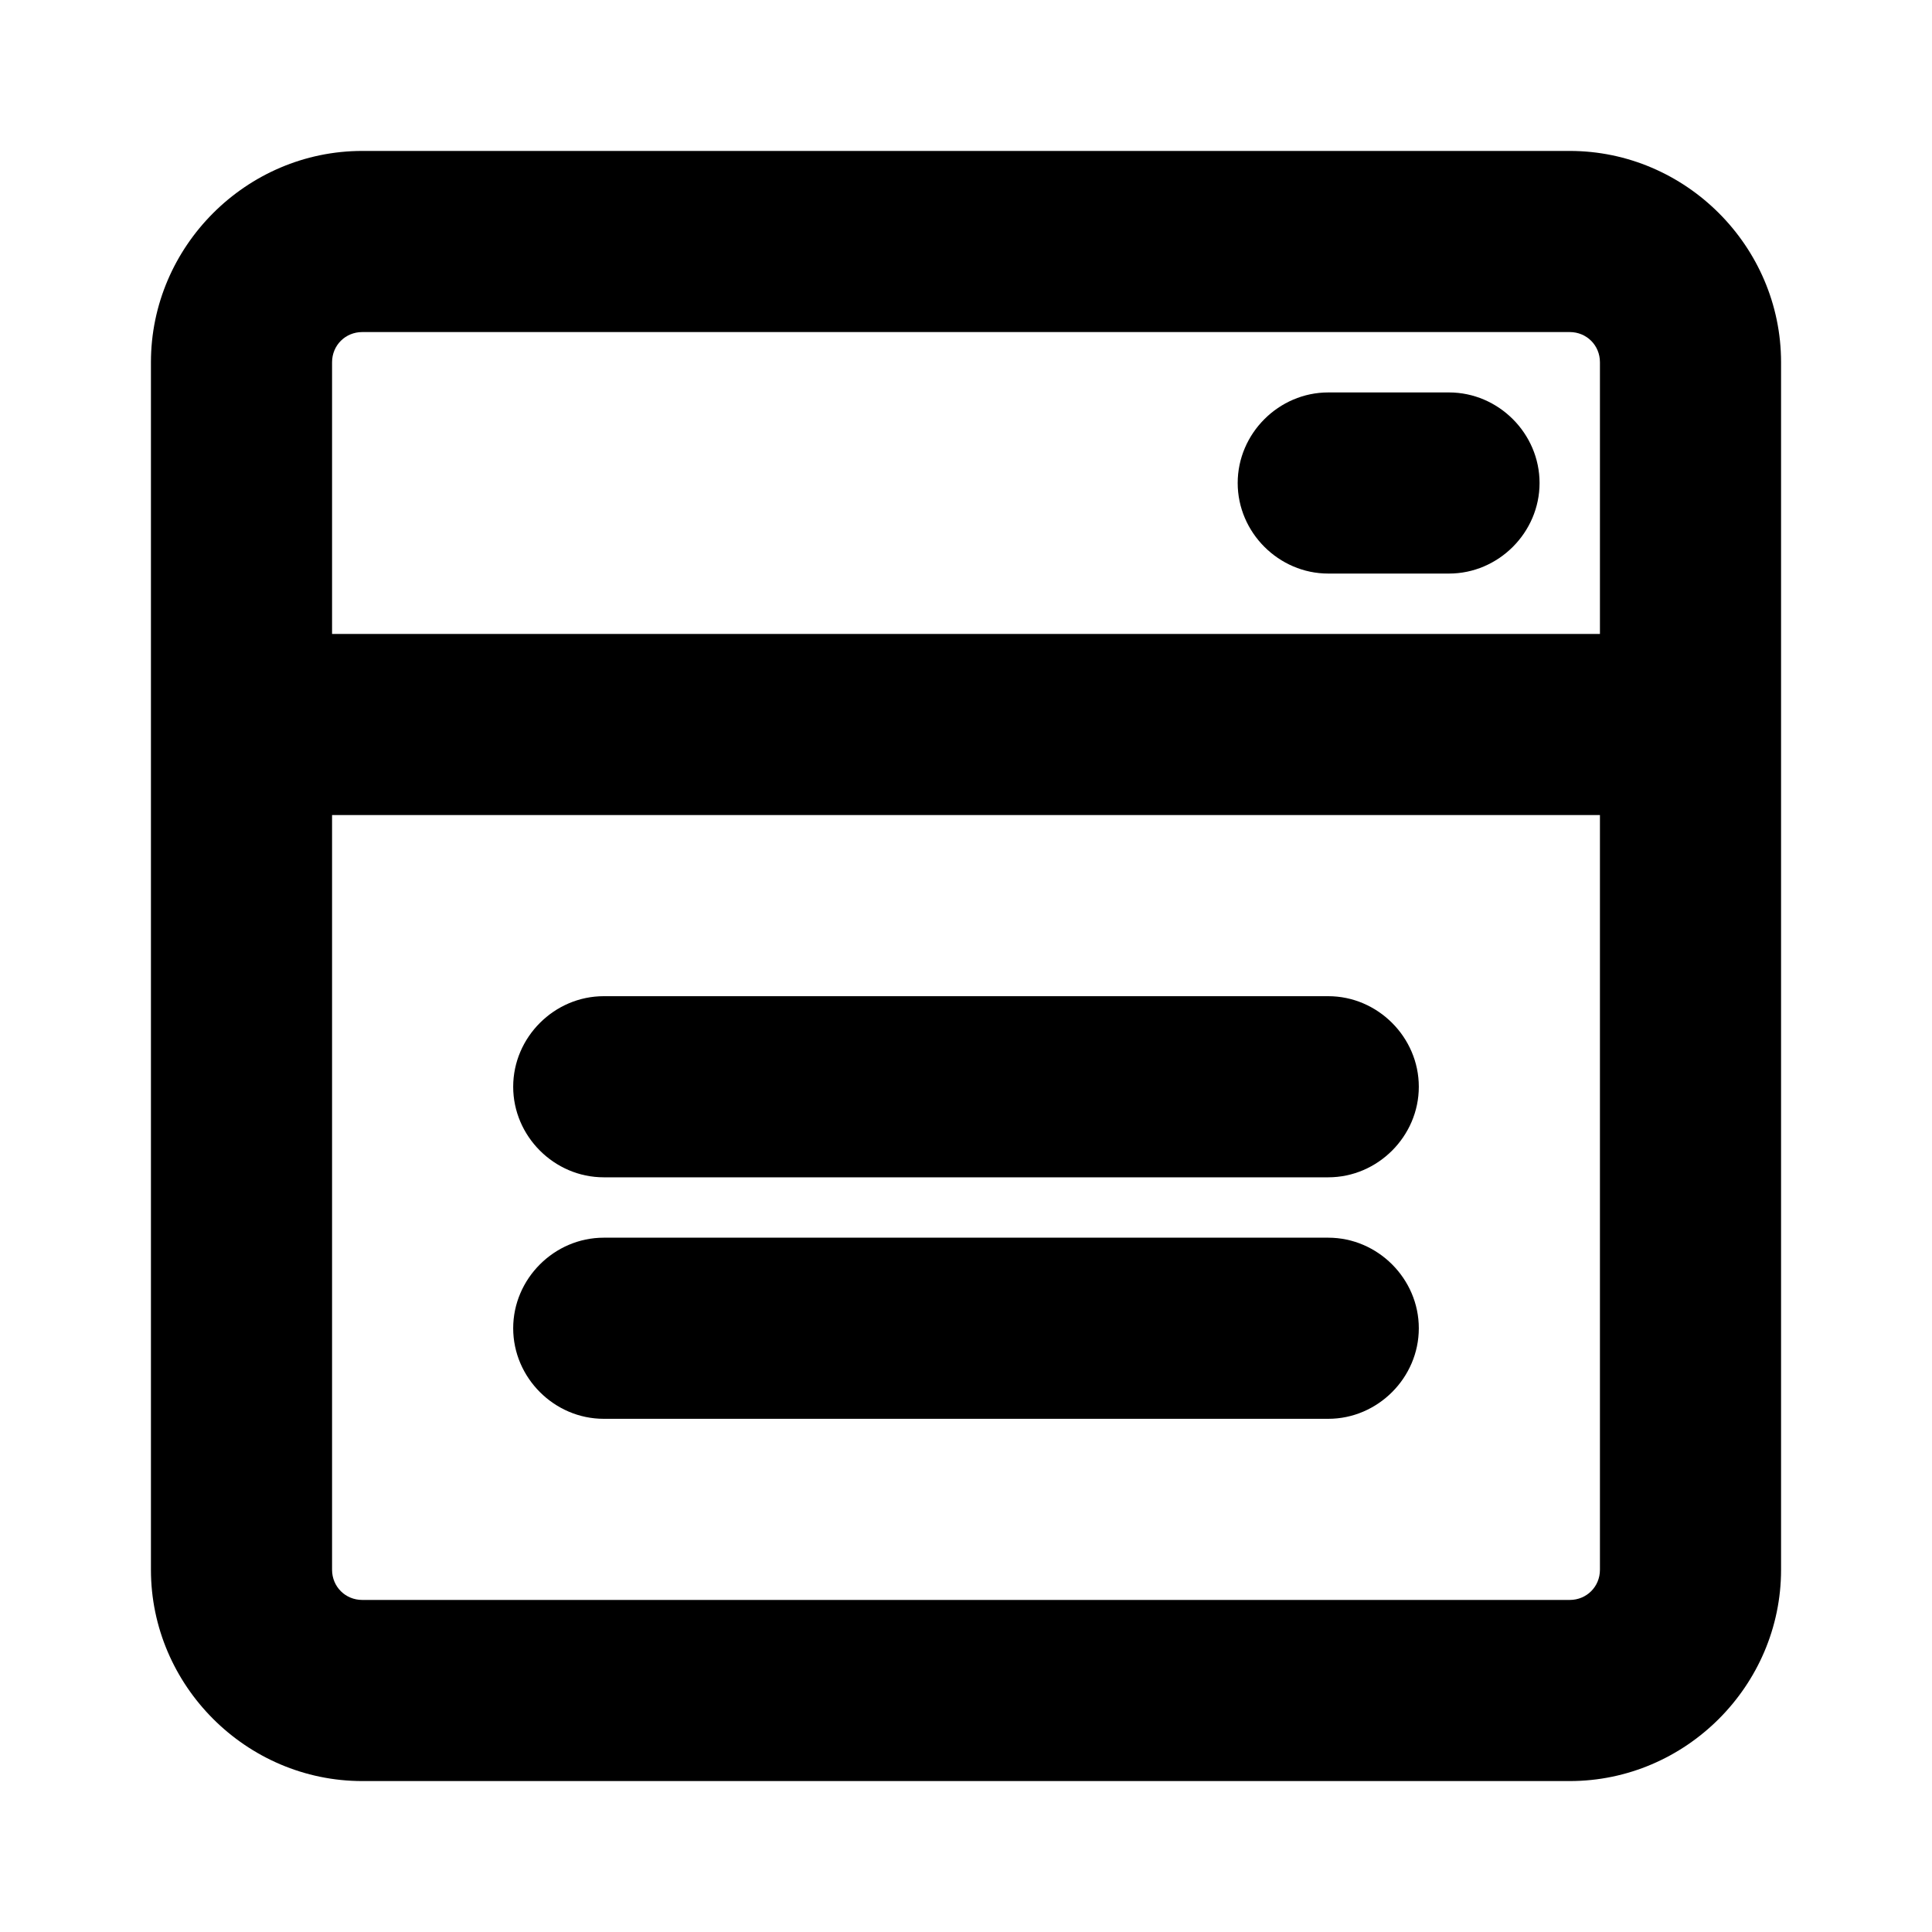 <svg width="16" height="16" viewBox="0 0 16 16" xmlns="http://www.w3.org/2000/svg">
<path d="M13 1.25H3C2.04 1.25 1.25 2.04 1.25 3V13C1.25 13.96 2.04 14.75 3 14.75H13C13.96 14.75 14.75 13.96 14.75 13V3C14.75 2.04 13.96 1.25 13 1.25ZM2.75 3C2.75 2.86 2.86 2.75 3 2.75H13C13.14 2.75 13.25 2.86 13.25 3V5.25H2.75V3ZM13.25 13C13.25 13.14 13.14 13.25 13 13.25H3C2.86 13.25 2.75 13.14 2.75 13V6.75H13.25V13ZM4.25 9C4.25 8.59 4.59 8.25 5 8.25H11C11.41 8.25 11.75 8.59 11.75 9C11.75 9.41 11.41 9.75 11 9.75H5C4.59 9.75 4.25 9.41 4.25 9ZM4.25 11C4.25 10.59 4.59 10.25 5 10.25H11C11.41 10.25 11.75 10.59 11.75 11C11.75 11.41 11.41 11.75 11 11.75H5C4.59 11.75 4.25 11.41 4.25 11ZM12.75 4C12.75 4.41 12.41 4.75 12 4.75H11C10.59 4.75 10.25 4.41 10.25 4C10.25 3.59 10.59 3.25 11 3.25H12C12.41 3.25 12.75 3.59 12.75 4Z" />
</svg>

